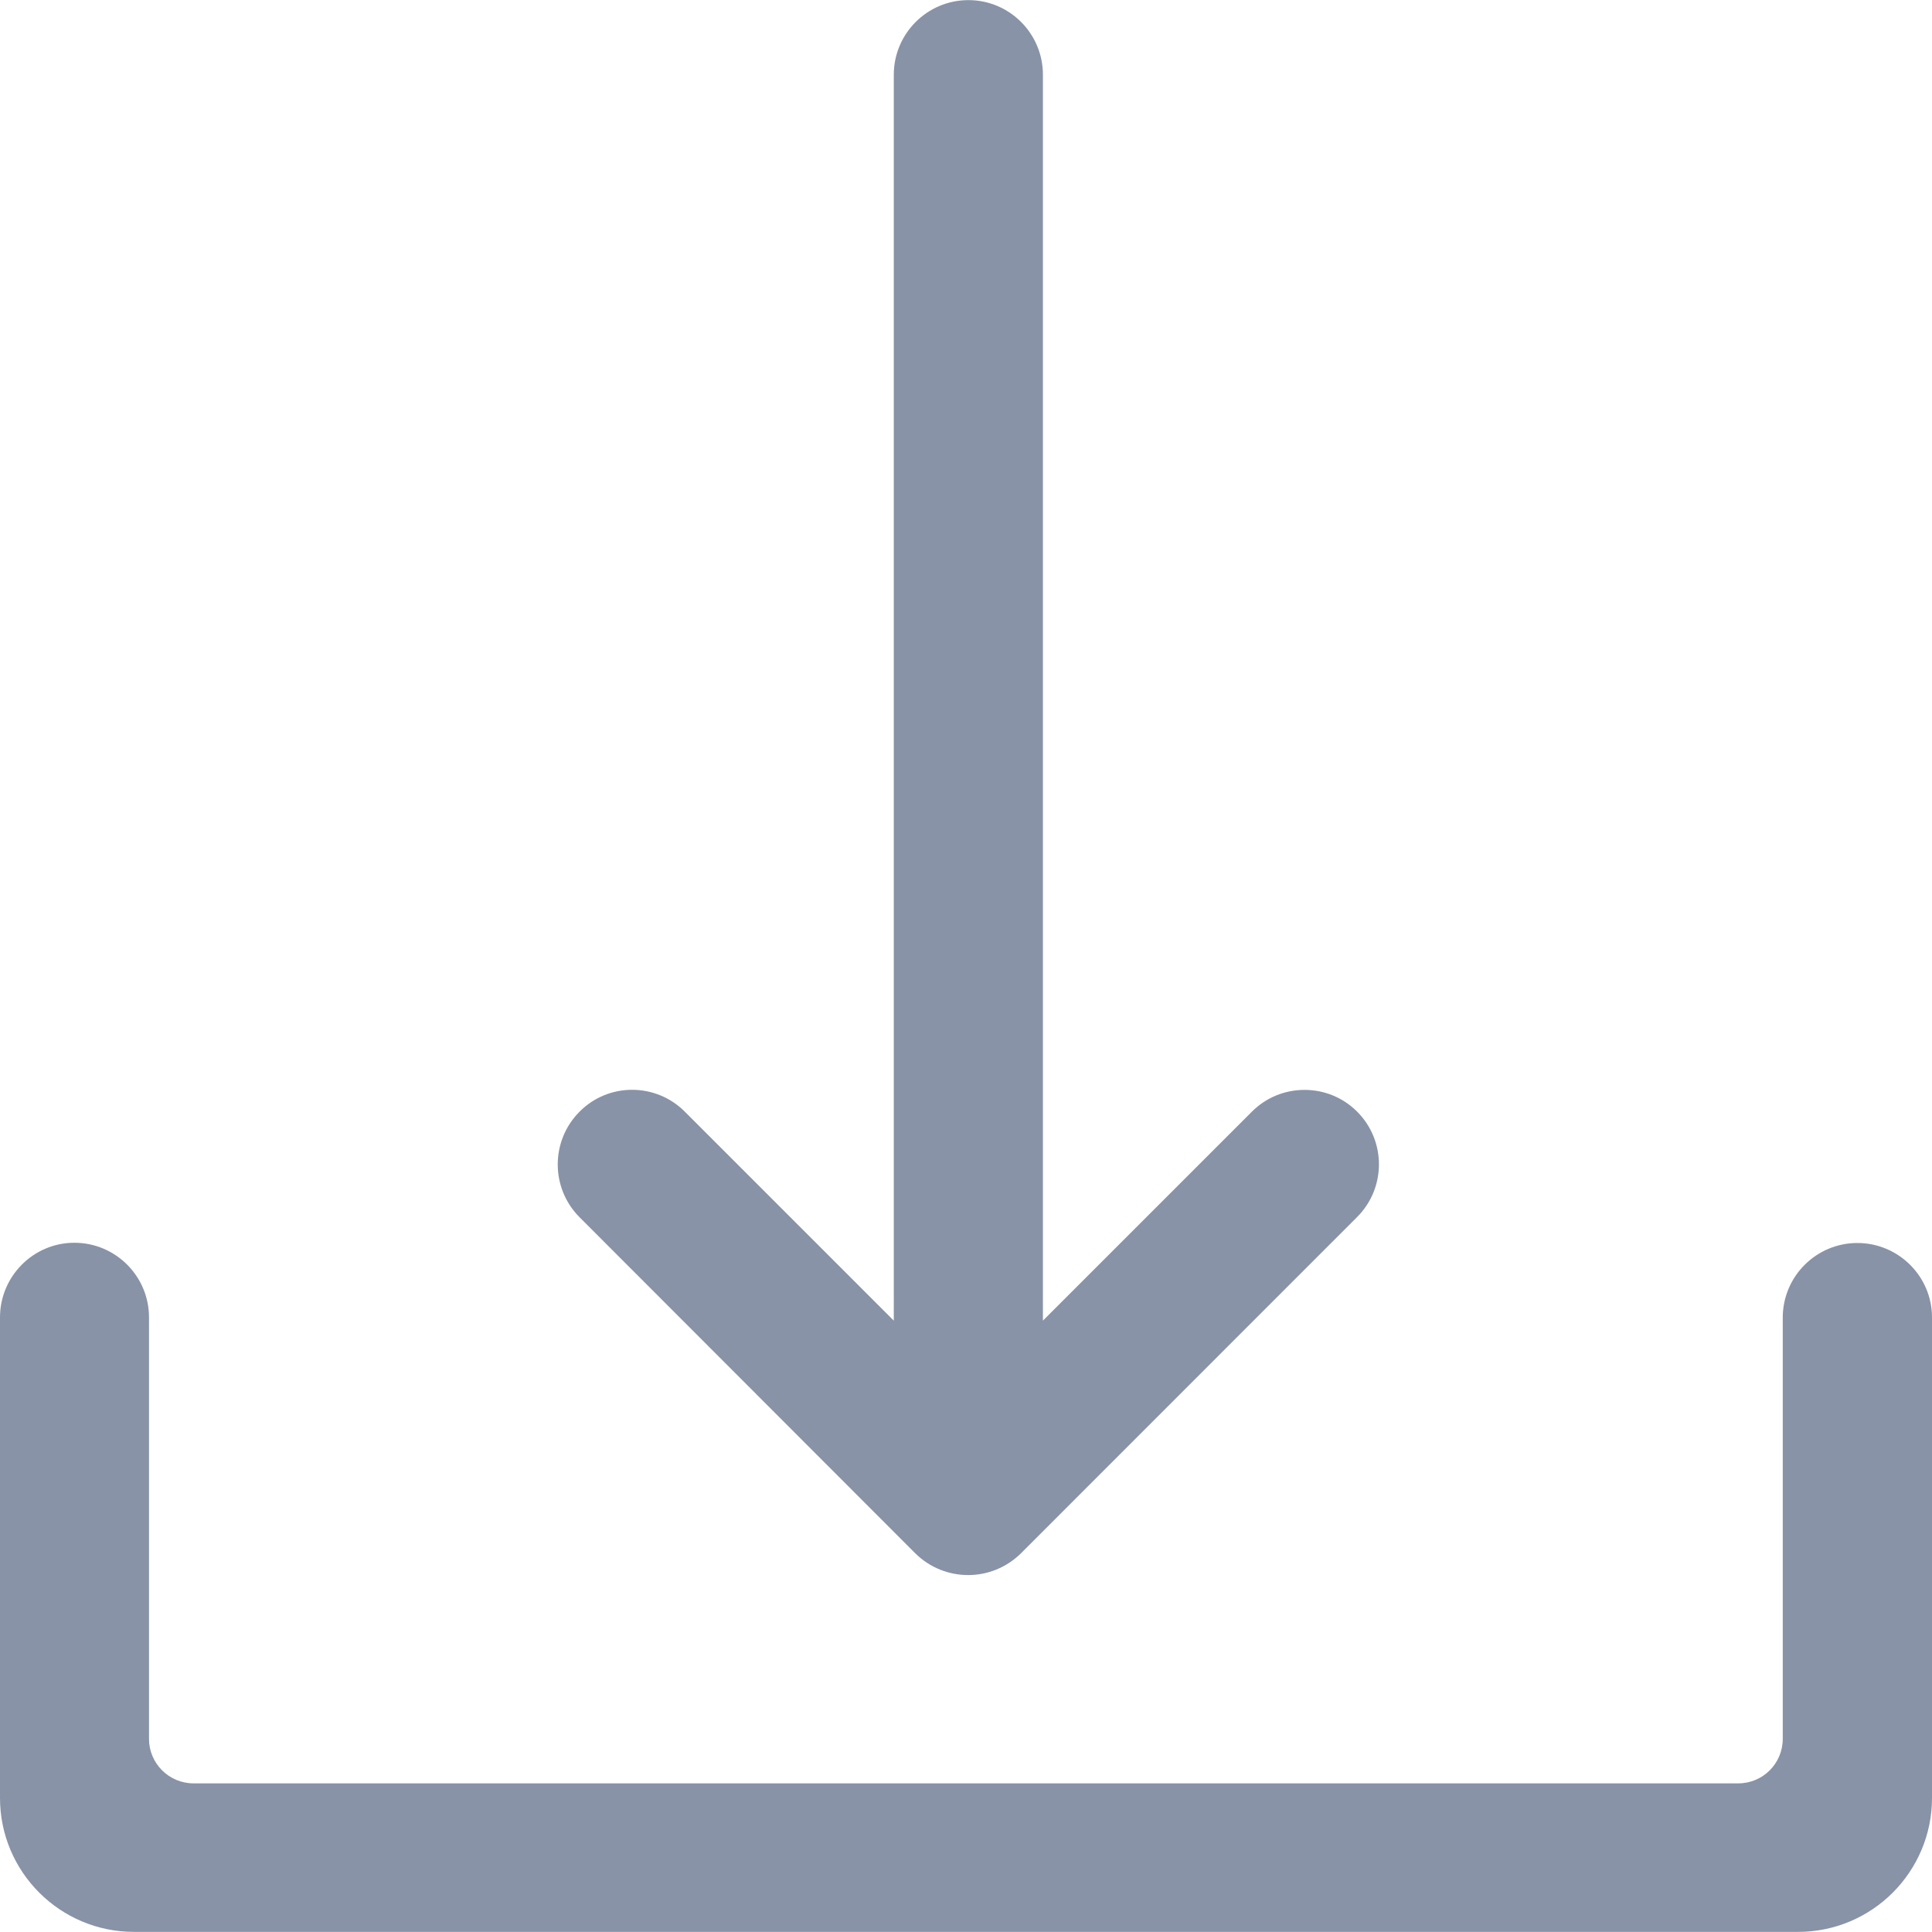 <svg width="16" height="16" viewBox="0 0 16 16" fill="none" xmlns="http://www.w3.org/2000/svg">
<path fill-rule="evenodd" clip-rule="evenodd" d="M8.018 13.044C7.859 13.044 7.7 12.983 7.58 12.864L4.798 10.079C4.559 9.838 4.559 9.447 4.8 9.206C5.039 8.965 5.43 8.965 5.671 9.206L7.402 10.937V0.619C7.402 0.278 7.679 0.001 8.02 0.001C8.361 0.001 8.637 0.278 8.637 0.619V10.937L10.368 9.206C10.484 9.09 10.639 9.026 10.804 9.026C10.968 9.026 11.123 9.09 11.239 9.206C11.48 9.447 11.48 9.838 11.239 10.079L8.455 12.864C8.334 12.983 8.177 13.044 8.018 13.044ZM14.764 10.912C14.764 10.571 15.041 10.294 15.382 10.294C15.723 10.294 16 10.571 16 10.91V14.89C16 15.501 15.504 15.999 14.891 15.999H1.109C0.498 15.999 0 15.503 0 14.89V10.91C0 10.571 0.275 10.292 0.616 10.292C0.957 10.292 1.234 10.569 1.234 10.91V14.401C1.234 14.604 1.4 14.769 1.602 14.769H14.396C14.6 14.769 14.764 14.603 14.764 14.401V10.912Z" fill="#8893A7"/>
</svg>
